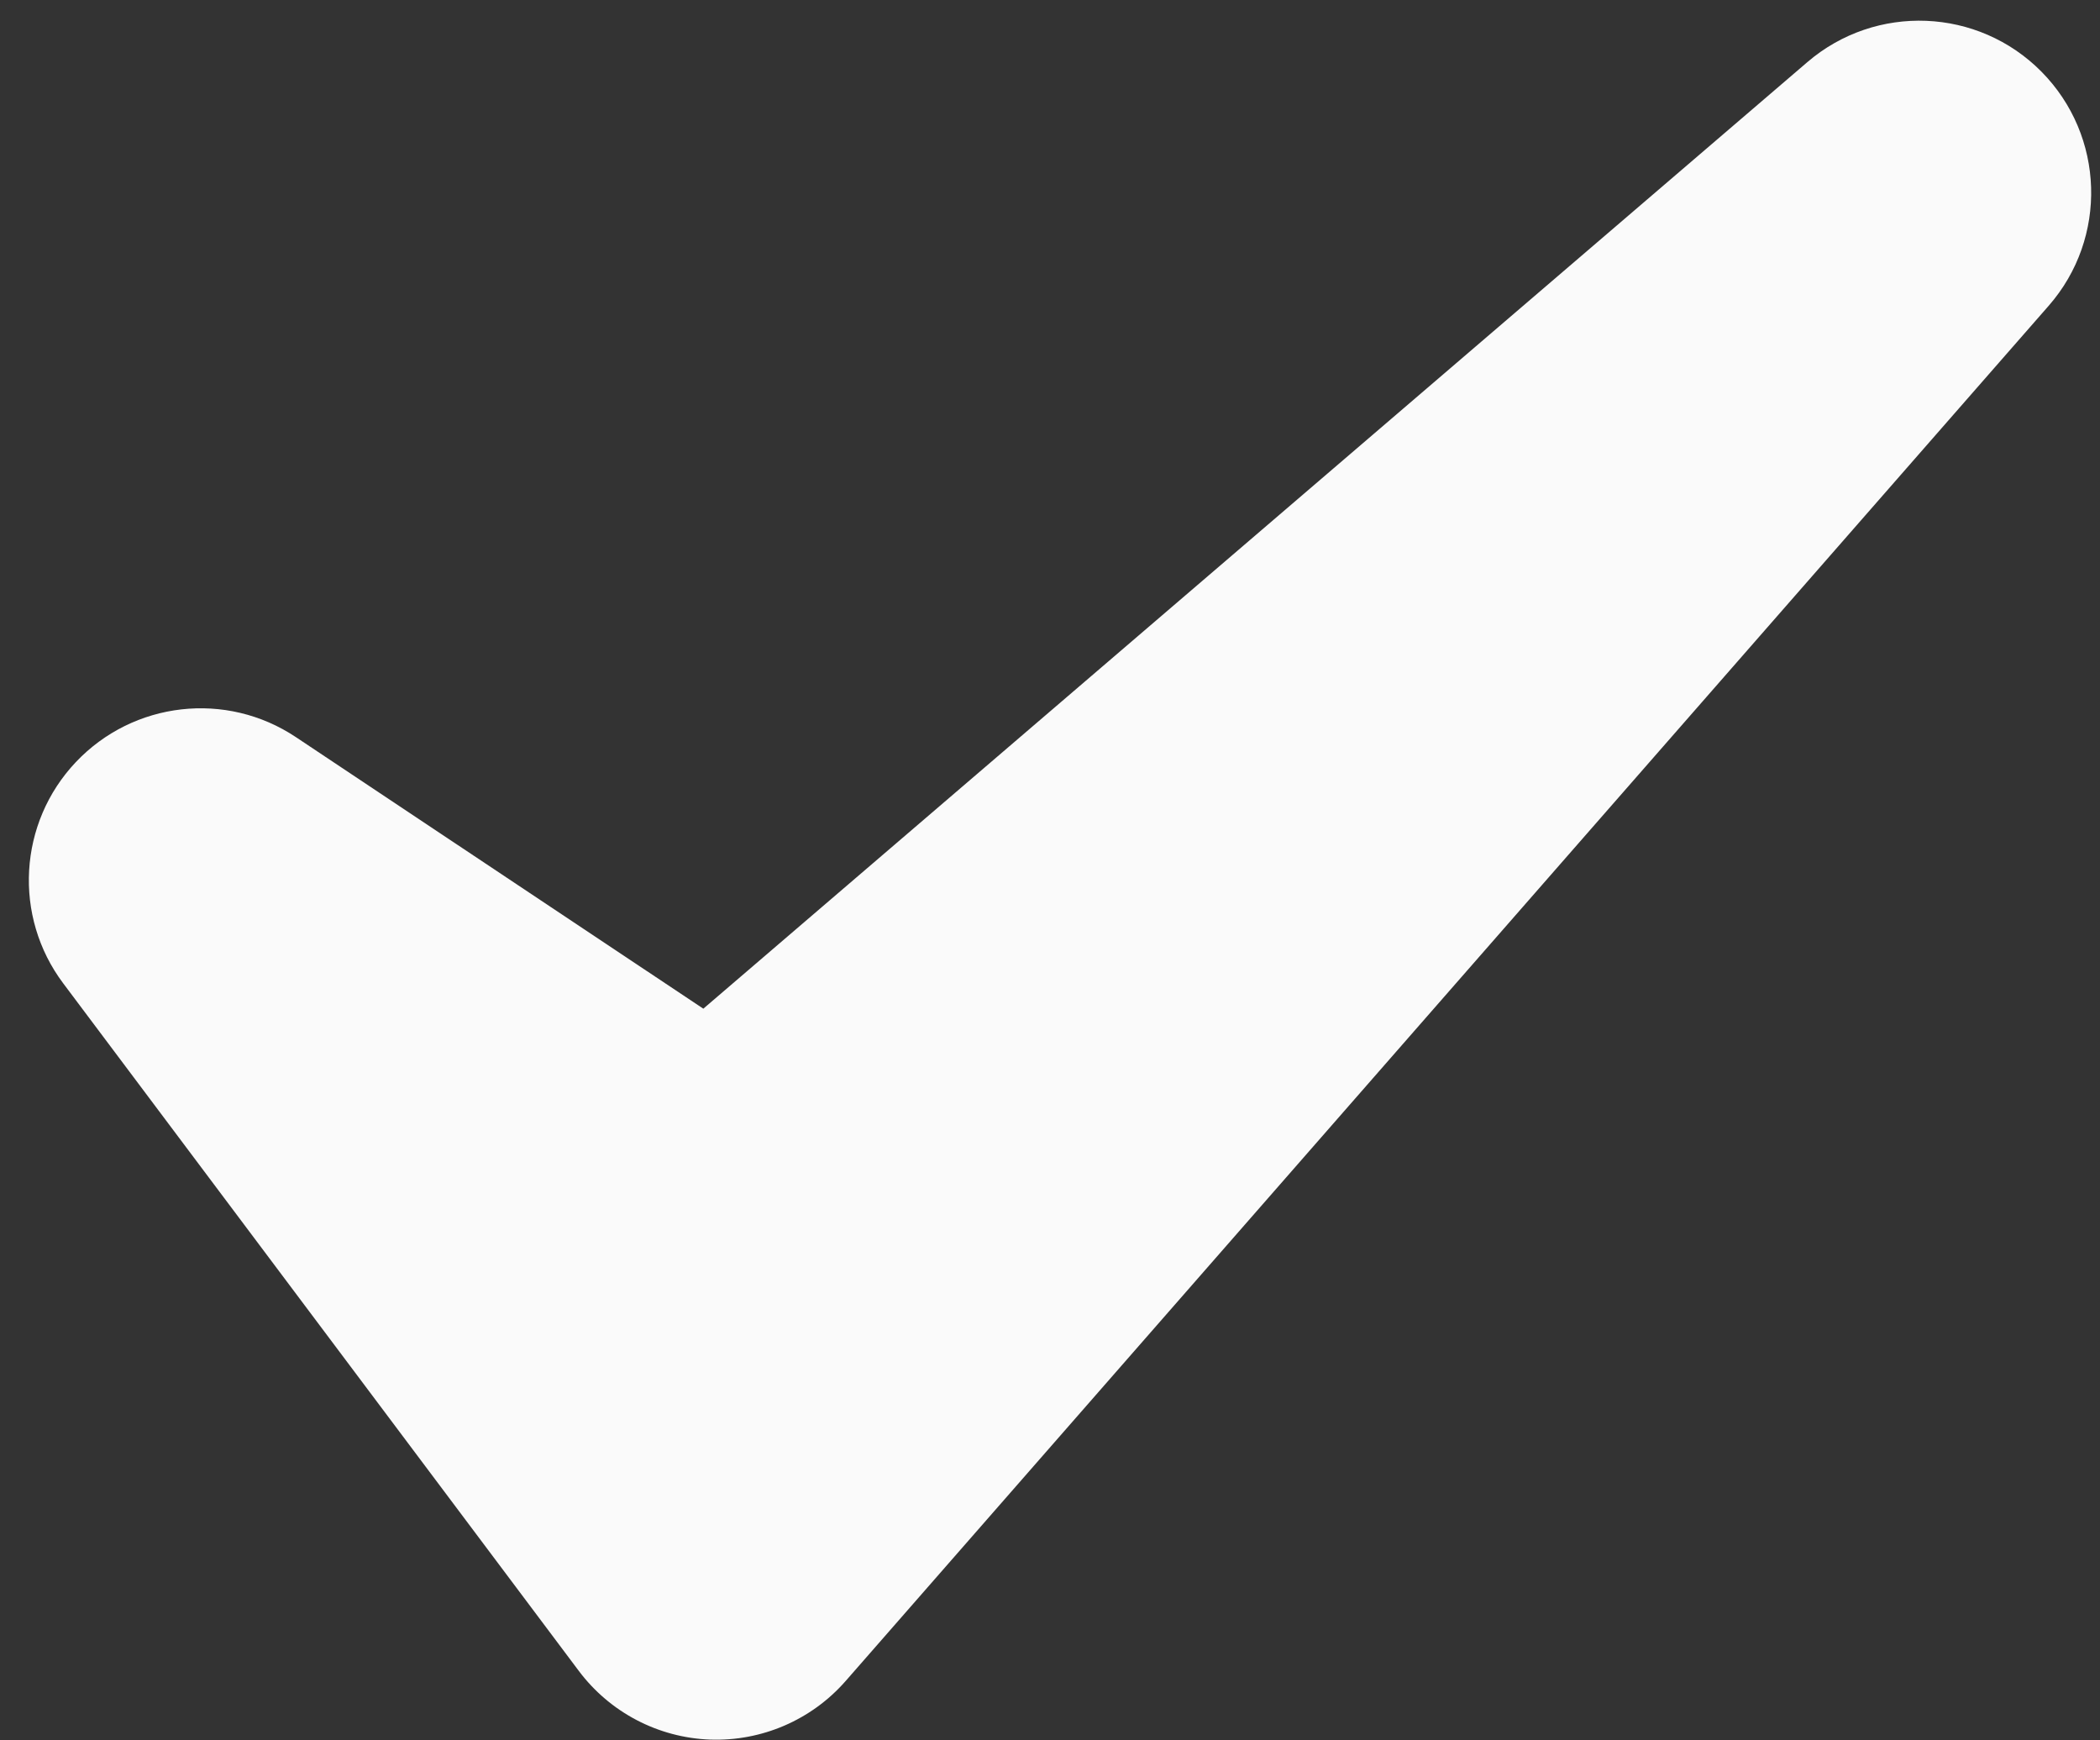 <svg width="35" height="29" viewBox="0 0 35 29" fill="none" xmlns="http://www.w3.org/2000/svg">
<rect x="0" y="0" width="35" height="29" fill="#333333" stroke="none"/>
<path fill-rule="evenodd" clip-rule="evenodd" d="M4.933 12.284C3.773 11.509 2.224 11.685 1.264 12.699C0.306 13.712 0.216 15.27 1.054 16.386L9.647 27.843C10.165 28.533 10.967 28.954 11.831 28.987C12.693 29.019 13.525 28.661 14.094 28.011L34.144 5.096C35.134 3.966 35.081 2.263 34.024 1.194C32.967 0.126 31.265 0.057 30.124 1.034L11.722 16.808L4.933 12.284Z" fill="#FAFAFA"/>
</svg>
